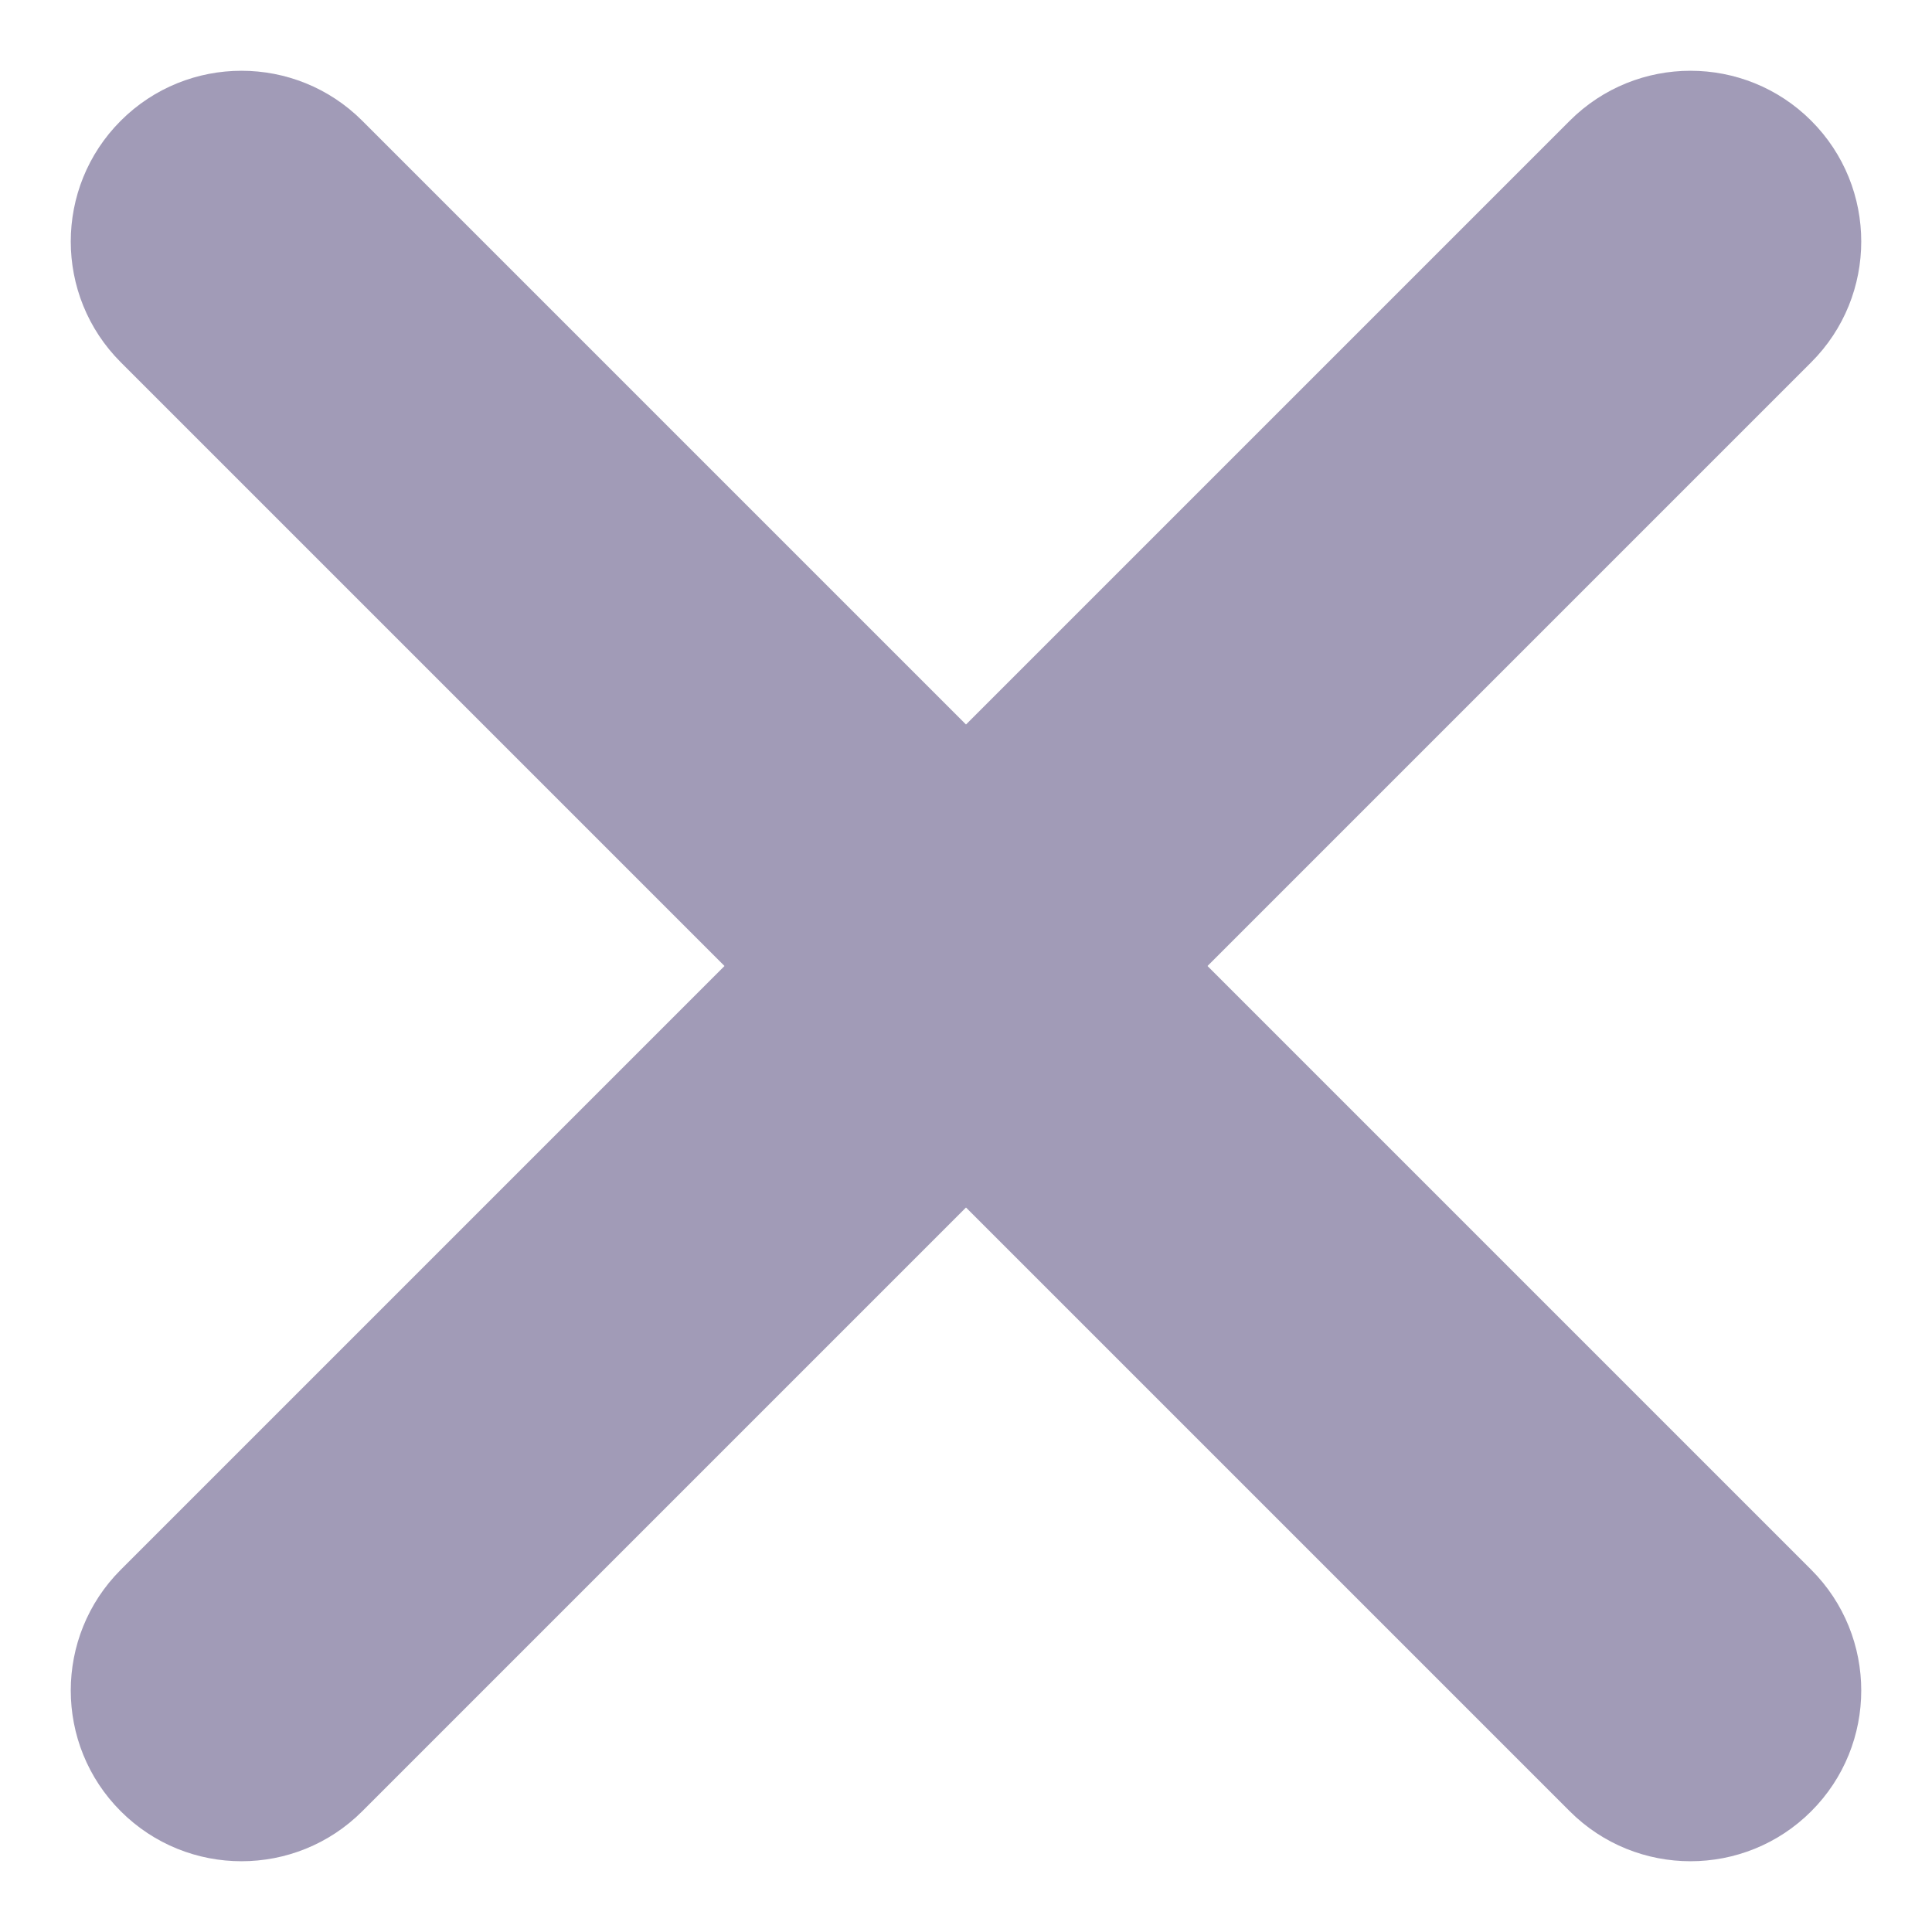 <svg width="16" height="16" viewBox="0 0 16 16" fill="none" xmlns="http://www.w3.org/2000/svg">
<path fill-rule="evenodd" clip-rule="evenodd" d="M1 1C1.552 0.448 2.448 0.448 3 1L8 6L13 1C13.552 0.448 14.448 0.448 15 1C15.552 1.552 15.552 2.448 15 3L10 8L15 13C15.552 13.552 15.552 14.448 15 15C14.448 15.552 13.552 15.552 13 15L8 10L3 15C2.448 15.552 1.552 15.552 1 15C0.448 14.448 0.448 13.552 1 13L6 8L1 3C0.448 2.448 0.448 1.552 1 1Z" fill="#A19BB7"/>
</svg>
